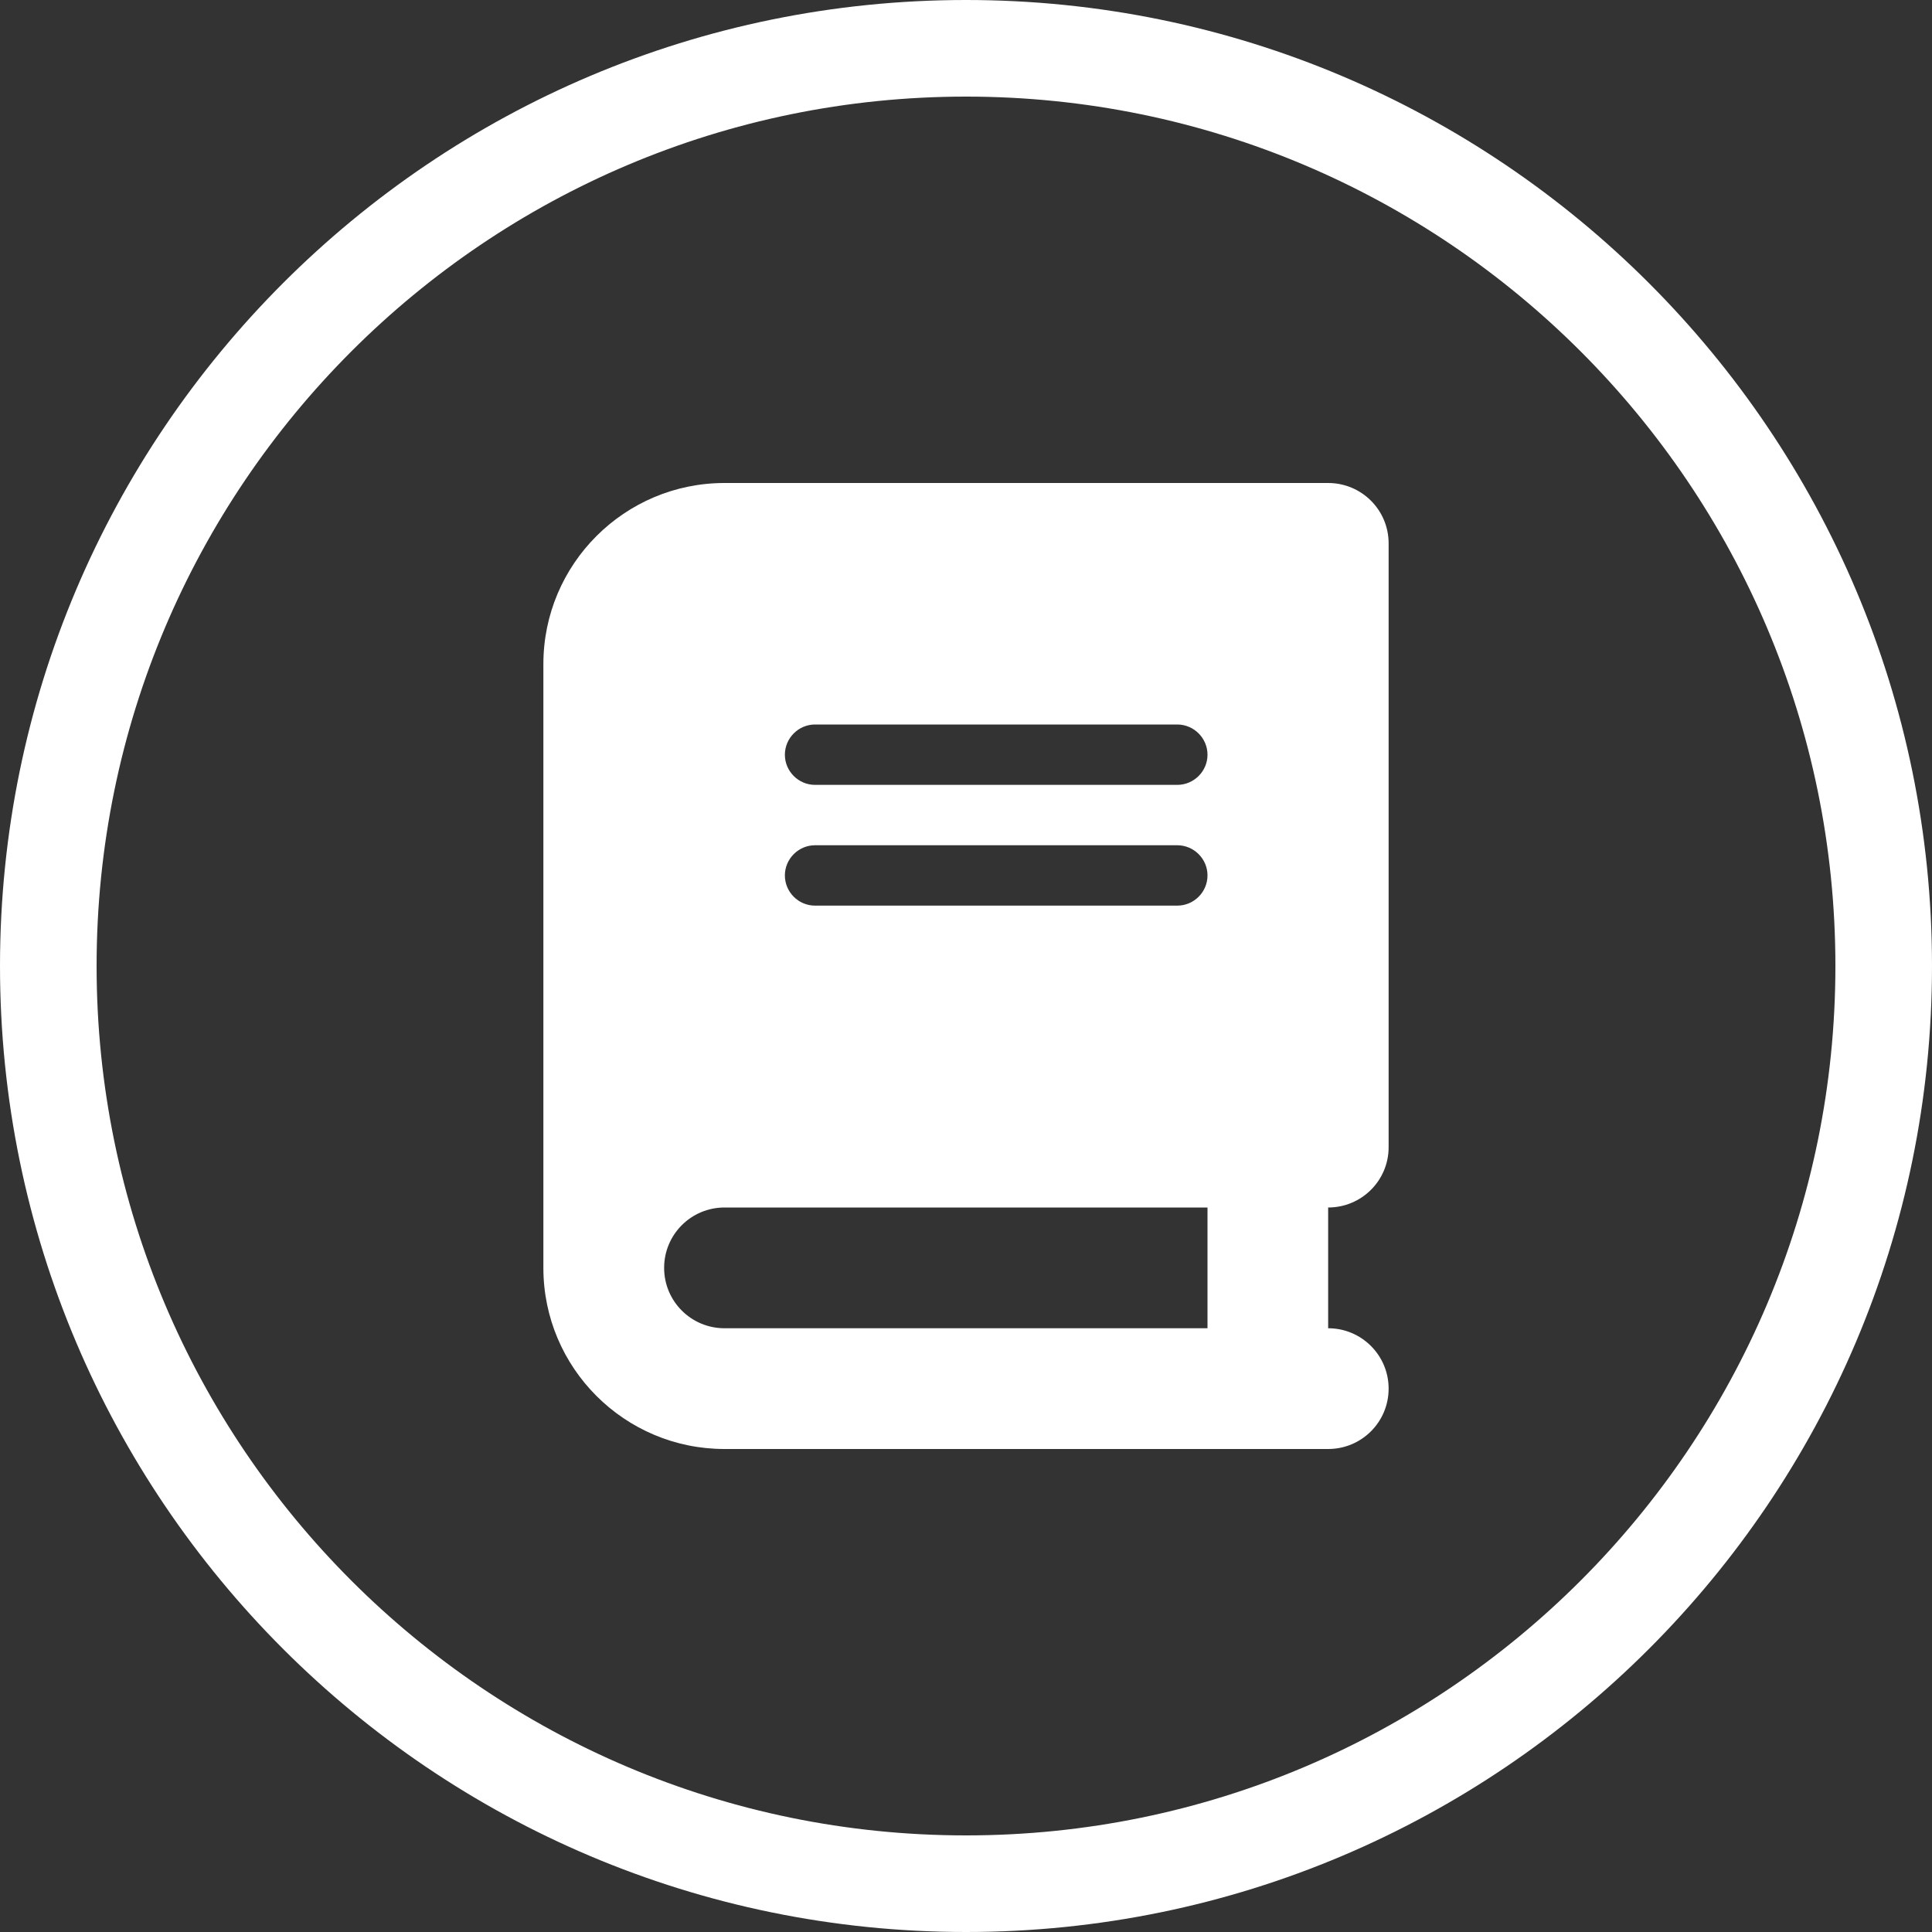 <?xml version="1.0" encoding="utf-8"?>
<svg width="100%" height="100%" viewBox="0 0 20 20" version="1.1" style="fill-rule:evenodd;clip-rule:evenodd;stroke-linejoin:round;stroke-miterlimit:2;" xmlns="http://www.w3.org/2000/svg">
  <rect x="0" y="0" width="20" height="20" fill="#333333" stroke="none"/>
  <rect id="Artboard1" x="0" y="0" width="20" height="20" style="fill:none;"/>
  <g id="Artboard11">
    <path d="M10,0C15.519,0 20,4.481 20,10C20,15.519 15.519,20 10,20C4.481,20 0,15.519 0,10C0,4.481 4.481,0 10,0ZM10,1C5.033,1 1,5.033 1,10C1,14.967 5.033,19 10,19C14.967,19 19,14.967 19,10C19,5.033 14.967,1 10,1Z" style="fill:white;"/>
  </g>
  <path d="M 7.5 5 C 6.465 5 5.625 5.84 5.625 6.875 L 5.625 13.125 C 5.625 14.16 6.465 15 7.5 15 L 13.124 15 L 13.749 15 C 14.095 15 14.375 14.721 14.375 14.375 C 14.375 14.03 14.095 13.75 13.749 13.75 L 13.749 12.5 C 14.095 12.5 14.375 12.221 14.375 11.876 L 14.375 5.625 C 14.375 5.279 14.095 5 13.749 5 L 13.124 5 L 7.5 5 Z M 7.5 12.5 L 12.5 12.5 L 12.5 13.75 L 7.5 13.75 C 7.155 13.75 6.875 13.471 6.875 13.125 C 6.875 12.779 7.155 12.5 7.5 12.5 Z M 8.125 7.813 C 8.125 7.641 8.266 7.5 8.437 7.5 L 12.187 7.5 C 12.359 7.5 12.5 7.641 12.5 7.813 C 12.5 7.984 12.359 8.125 12.187 8.125 L 8.437 8.125 C 8.266 8.125 8.125 7.984 8.125 7.813 Z M 8.437 8.75 L 12.187 8.75 C 12.359 8.75 12.5 8.891 12.5 9.062 C 12.5 9.235 12.359 9.375 12.187 9.375 L 8.437 9.375 C 8.266 9.375 8.125 9.235 8.125 9.062 C 8.125 8.891 8.266 8.75 8.437 8.75 Z" style="fill: rgb(255, 255, 255);"/>
</svg>